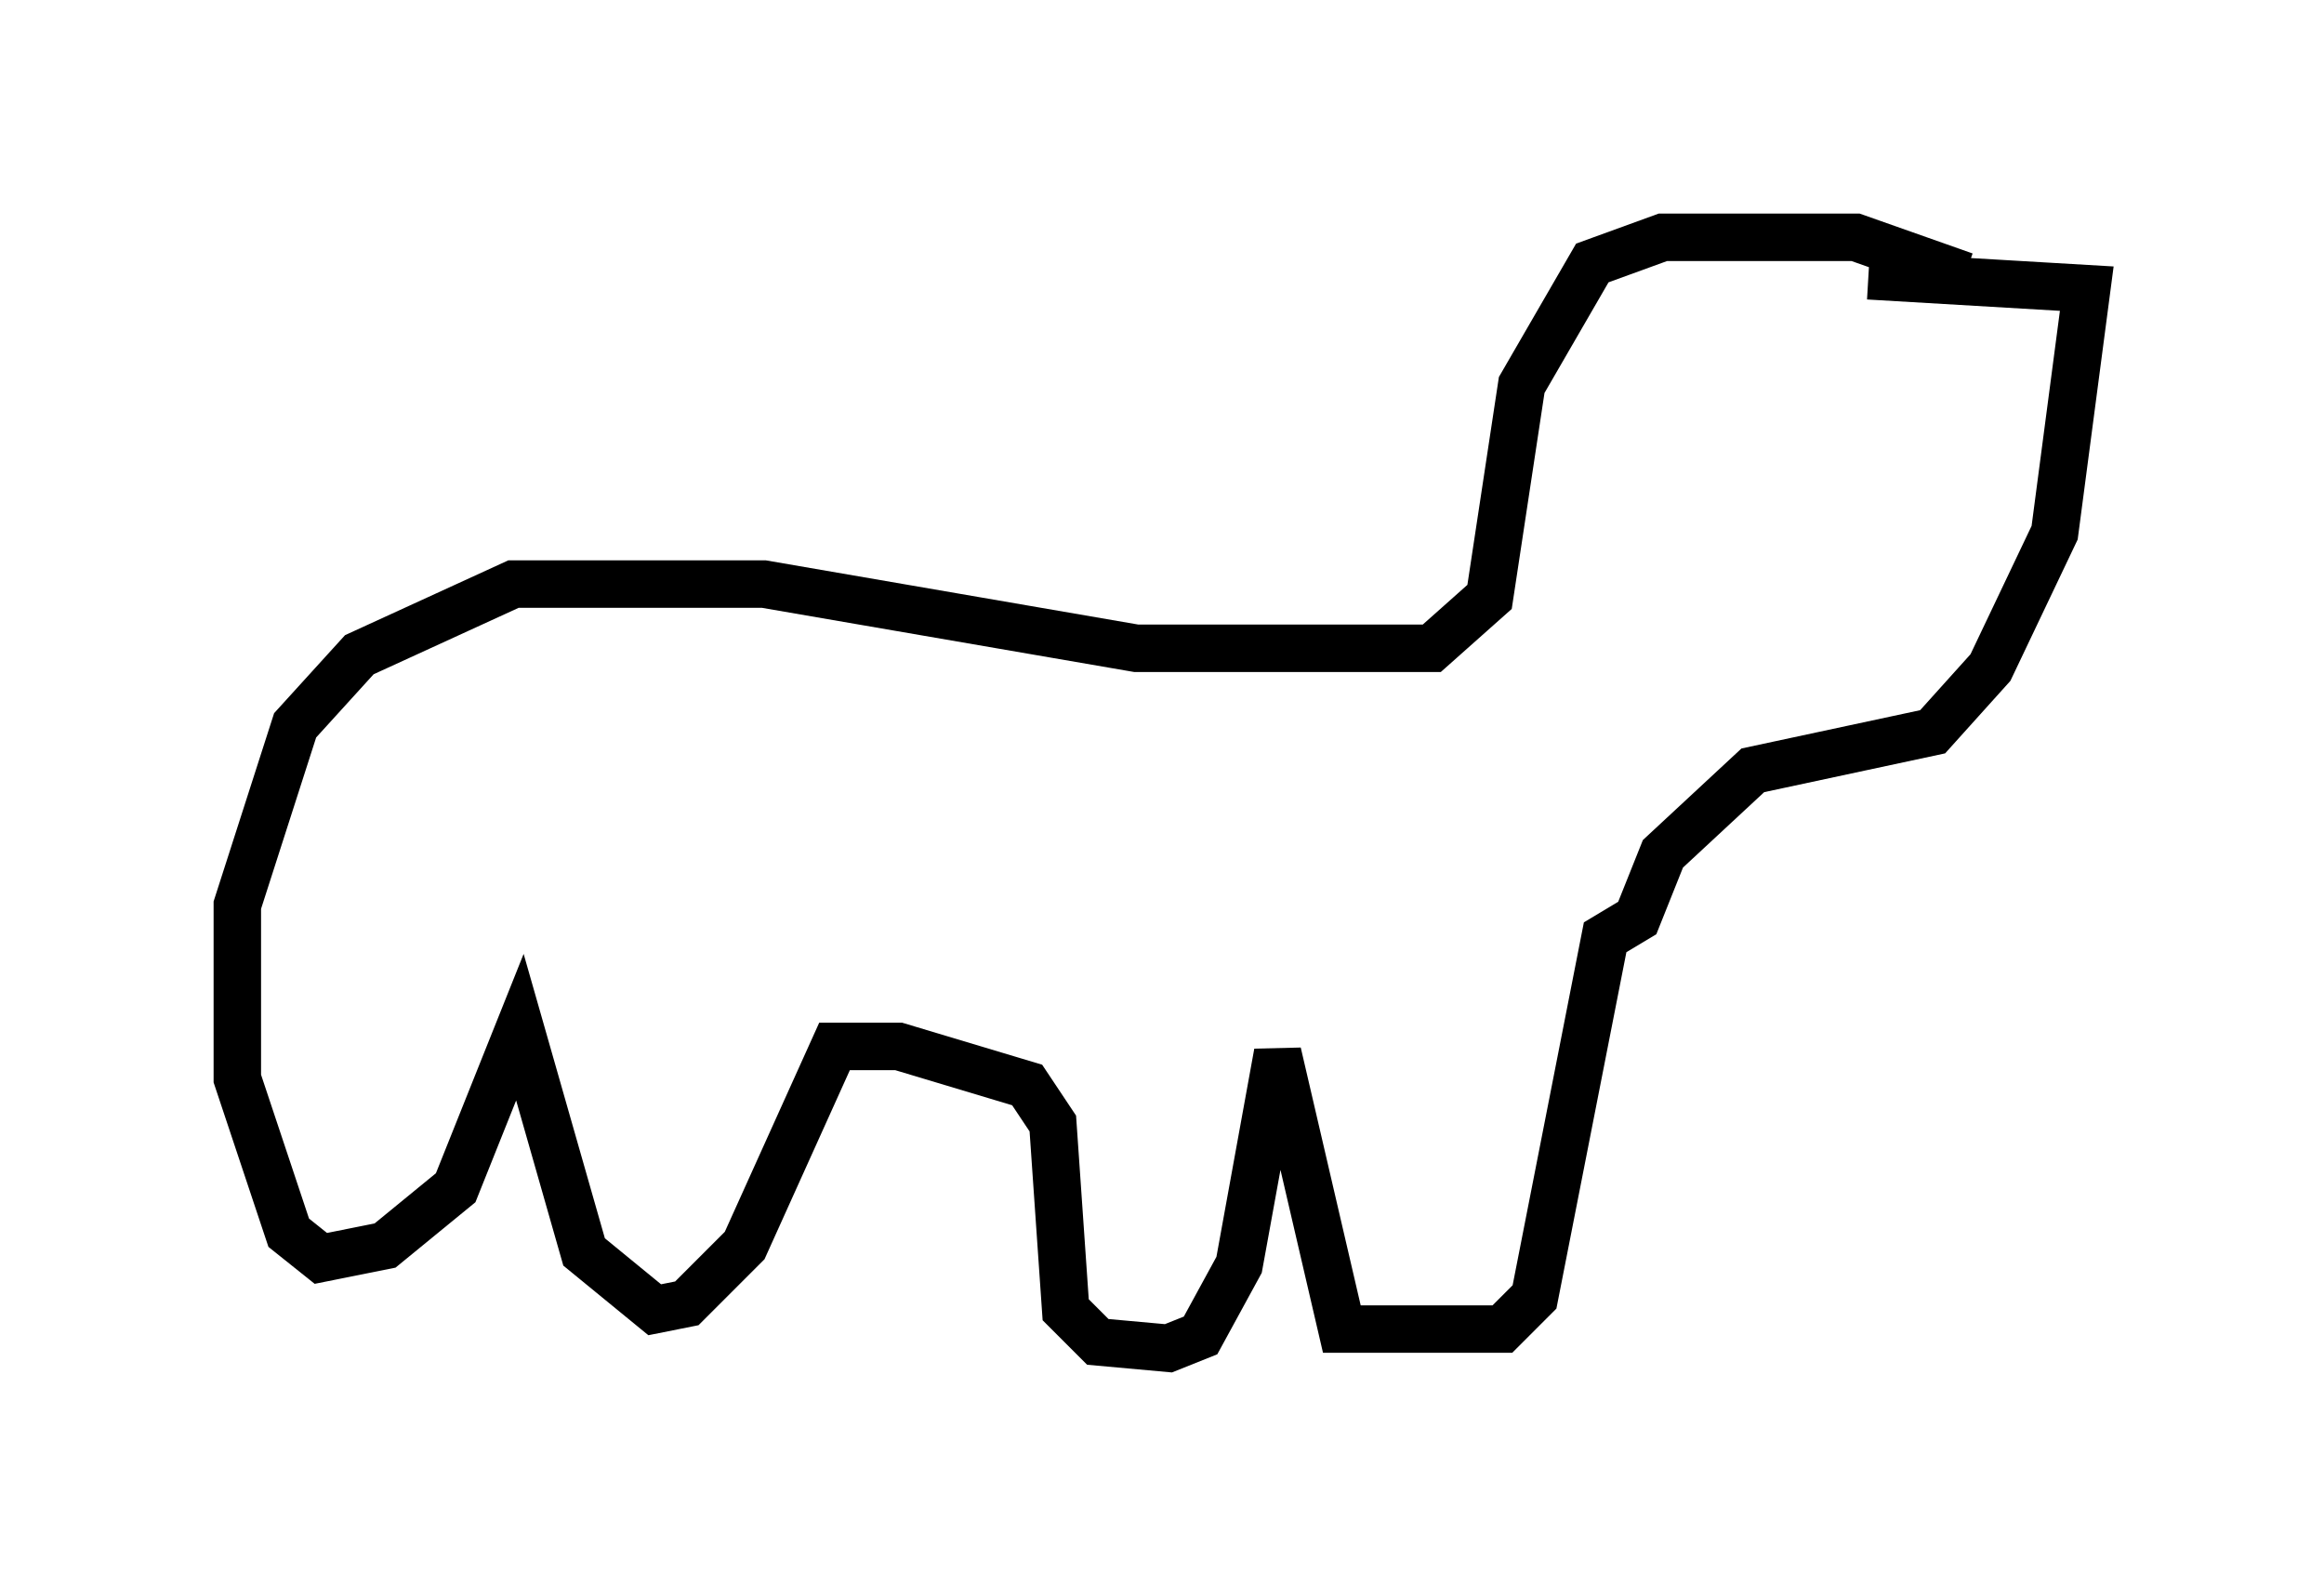 <?xml version="1.0" encoding="utf-8" ?>
<svg baseProfile="full" height="33.41" version="1.1" width="48.971" xmlns="http://www.w3.org/2000/svg" xmlns:ev="http://www.w3.org/2001/xml-events" xmlns:xlink="http://www.w3.org/1999/xlink"><defs /><rect fill="white" height="33.41" width="48.971" x="0" y="0" /><path d="M41.535, 6.624 m-0.135, -0.812 l-2.3, -0.812 -4.059, 0.0 l-1.488, 0.541 -1.488, 2.571 l-0.677, 4.465 -1.218, 1.083 l-6.225, 0.0 -7.848, -1.353 l-5.277, 0.0 -3.248, 1.488 l-1.353, 1.488 -1.218, 3.789 l0.0, 3.654 1.083, 3.248 l0.677, 0.541 1.353, -0.271 l1.488, -1.218 1.353, -3.383 l1.353, 4.736 1.488, 1.218 l0.677, -0.135 1.218, -1.218 l1.894, -4.195 1.353, 0.0 l2.706, 0.812 0.541, 0.812 l0.271, 3.924 0.677, 0.677 l1.488, 0.135 0.677, -0.271 l0.812, -1.488 0.812, -4.465 l1.353, 5.819 3.383, 0.0 l0.677, -0.677 1.488, -7.578 l0.677, -0.406 0.541, -1.353 l1.894, -1.759 3.789, -0.812 l1.218, -1.353 1.353, -2.842 l0.677, -5.142 -4.601, -0.271 " fill="none" stroke="black" stroke-width="1" /></svg>